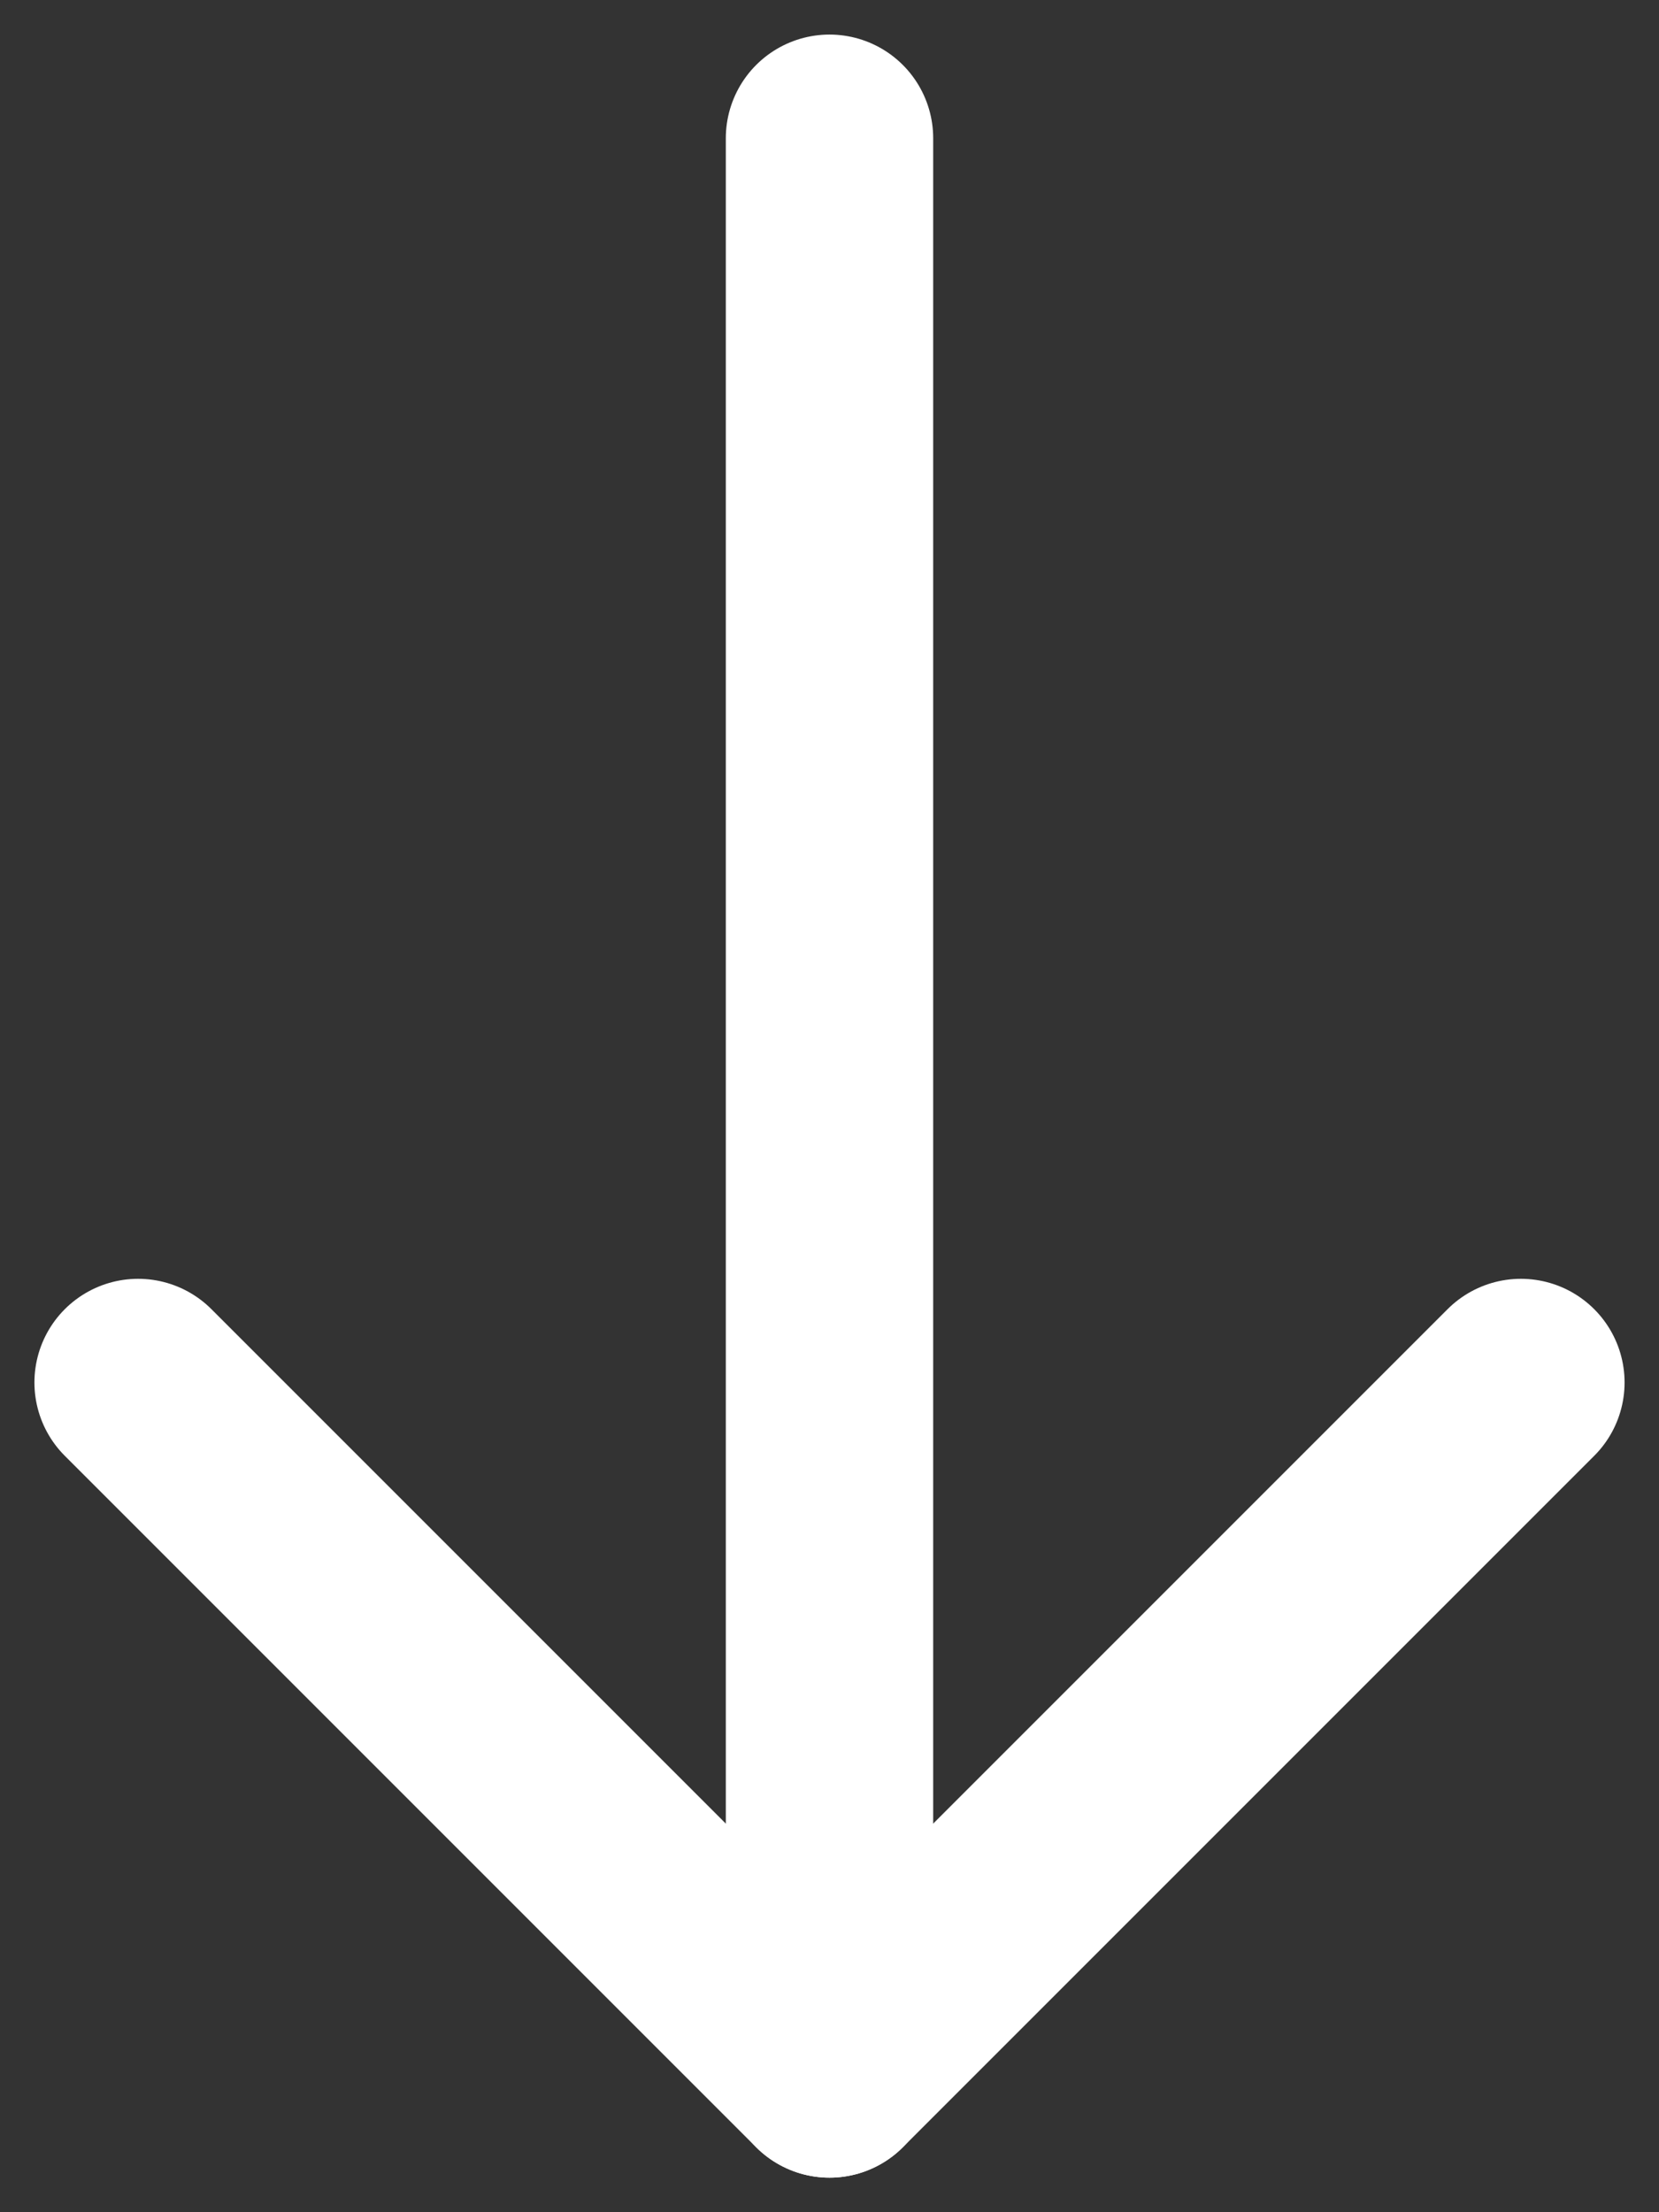 <svg width="12" height="16" viewBox="0 0 12 16" fill="none" xmlns="http://www.w3.org/2000/svg">
<rect x="0" y="0" width="12" height="16" fill="#333333" stroke="none"/>
<path d="M6 15V1" stroke="white" stroke-width="1.5" stroke-linecap="round" stroke-linejoin="round"/>
<path d="M11.001 9.999L6 15L0.999 9.999" stroke="white" stroke-width="1.5" stroke-linecap="round" stroke-linejoin="round"/>
</svg>
